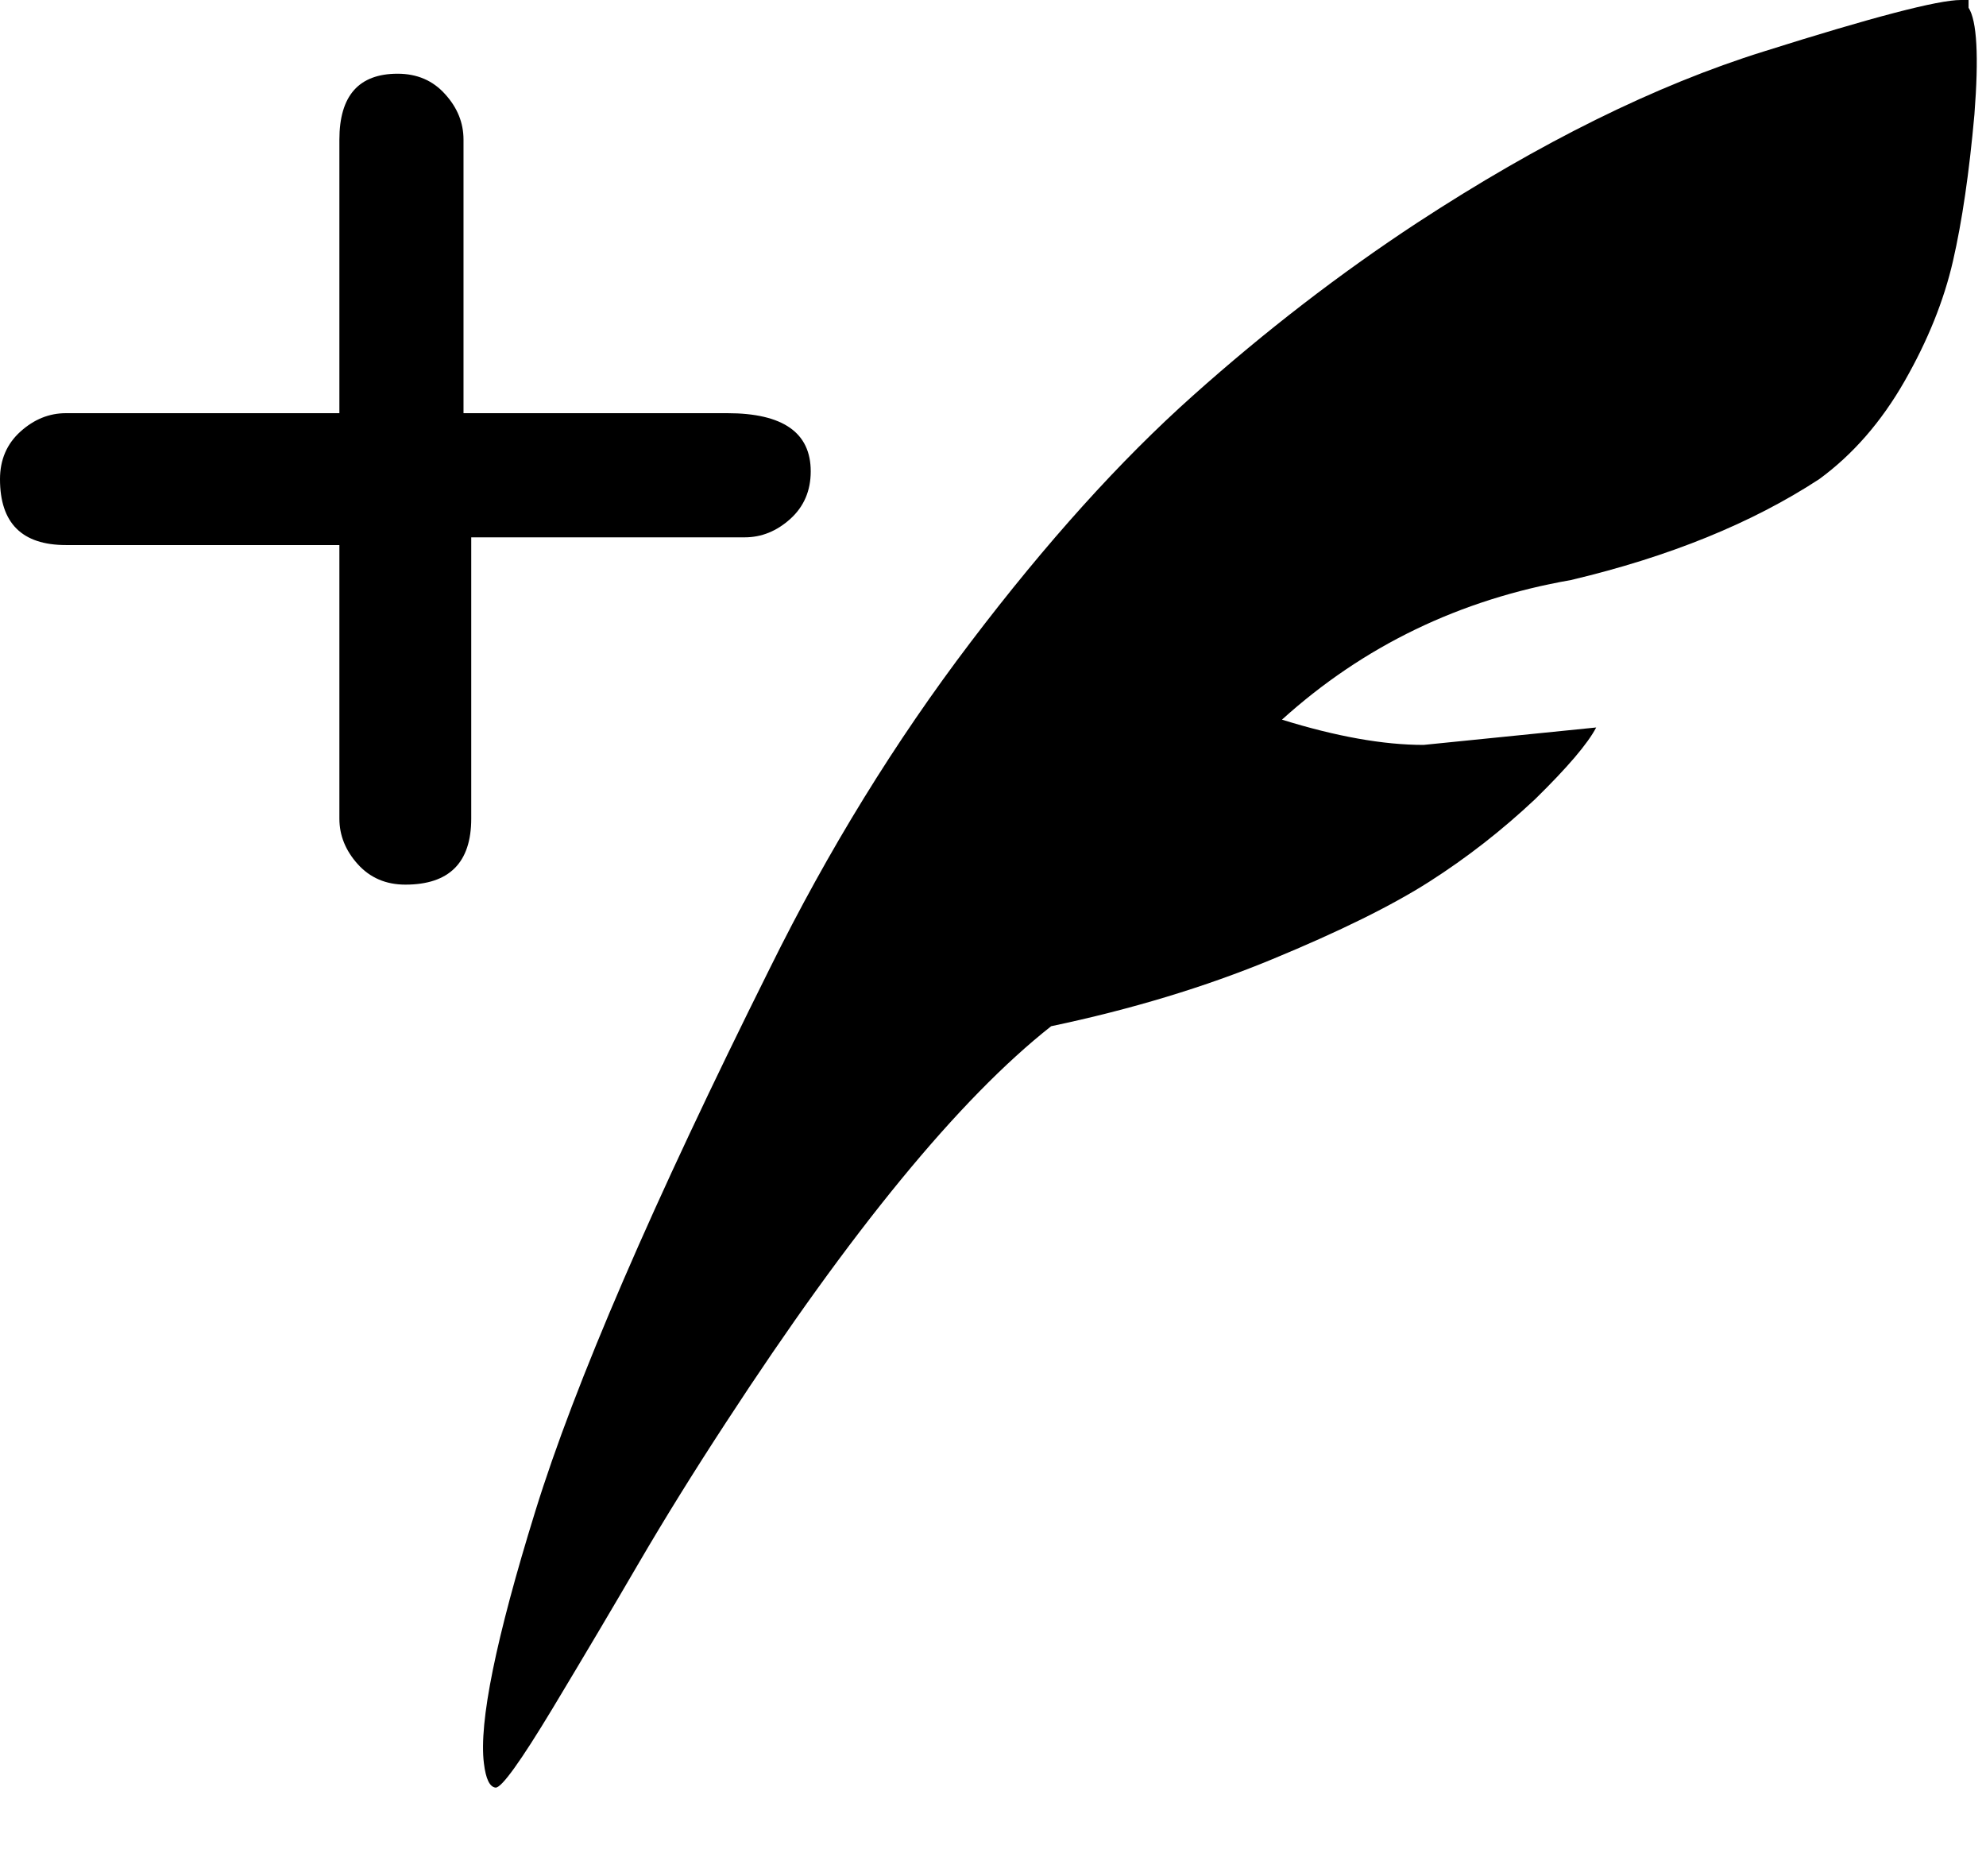 <?xml version="1.0" encoding="UTF-8"?>
<svg viewBox="0 0 18 17" version="1.1" xmlns="http://www.w3.org/2000/svg" xmlns:xlink="http://www.w3.org/1999/xlink"><g id="Page-1" stroke="none" stroke-width="1" ><g id="twitter-newui-iconkit" transform="translate(-292, -44)" ><path d="M296.201,47.744 L298.592,47.744 C299.096,47.744 299.348,47.92 299.348,48.271 C299.348,48.447 299.286,48.591 299.163,48.702 C299.04,48.813 298.902,48.869 298.75,48.869 L296.271,48.869 L296.271,51.418 C296.271,51.816 296.072,52.016 295.674,52.016 C295.498,52.016 295.354,51.954 295.243,51.831 C295.132,51.708 295.076,51.57 295.076,51.418 L295.076,48.939 L292.598,48.939 C292.199,48.939 292,48.74 292,48.342 C292,48.166 292.062,48.022 292.185,47.911 C292.308,47.8 292.445,47.744 292.598,47.744 L295.076,47.744 L295.076,45.266 C295.076,44.867 295.252,44.668 295.604,44.668 C295.779,44.668 295.923,44.729 296.034,44.853 C296.146,44.976 296.201,45.113 296.201,45.266 L296.201,47.744 Z M309.842,44 L309.842,44.07 C309.918,44.188 309.936,44.51 309.895,45.037 C309.848,45.564 309.783,46.007 309.701,46.364 C309.619,46.722 309.473,47.085 309.262,47.454 C309.051,47.823 308.793,48.119 308.488,48.342 C307.879,48.74 307.129,49.045 306.238,49.256 C305.23,49.432 304.357,49.854 303.619,50.521 C304.111,50.674 304.539,50.75 304.902,50.75 L306.467,50.592 C306.391,50.738 306.206,50.955 305.913,51.242 C305.614,51.523 305.295,51.772 304.955,51.989 C304.615,52.206 304.141,52.44 303.531,52.692 C302.922,52.944 302.254,53.146 301.527,53.299 C300.695,53.955 299.714,55.15 298.583,56.885 C298.284,57.342 298.021,57.767 297.792,58.159 C297.563,58.552 297.303,58.991 297.01,59.478 C296.717,59.964 296.544,60.204 296.491,60.198 C296.438,60.192 296.403,60.119 296.386,59.979 C296.339,59.609 296.494,58.848 296.852,57.693 C297.209,56.539 297.918,54.898 298.979,52.771 C299.506,51.705 300.112,50.721 300.798,49.818 C301.483,48.916 302.154,48.172 302.811,47.586 C303.467,47 304.144,46.479 304.841,46.021 C305.96,45.289 307.009,44.771 307.987,44.466 C308.972,44.155 309.566,44 309.771,44 L309.842,44 Z" id="twitter-newtweet"></path></g></g></svg>